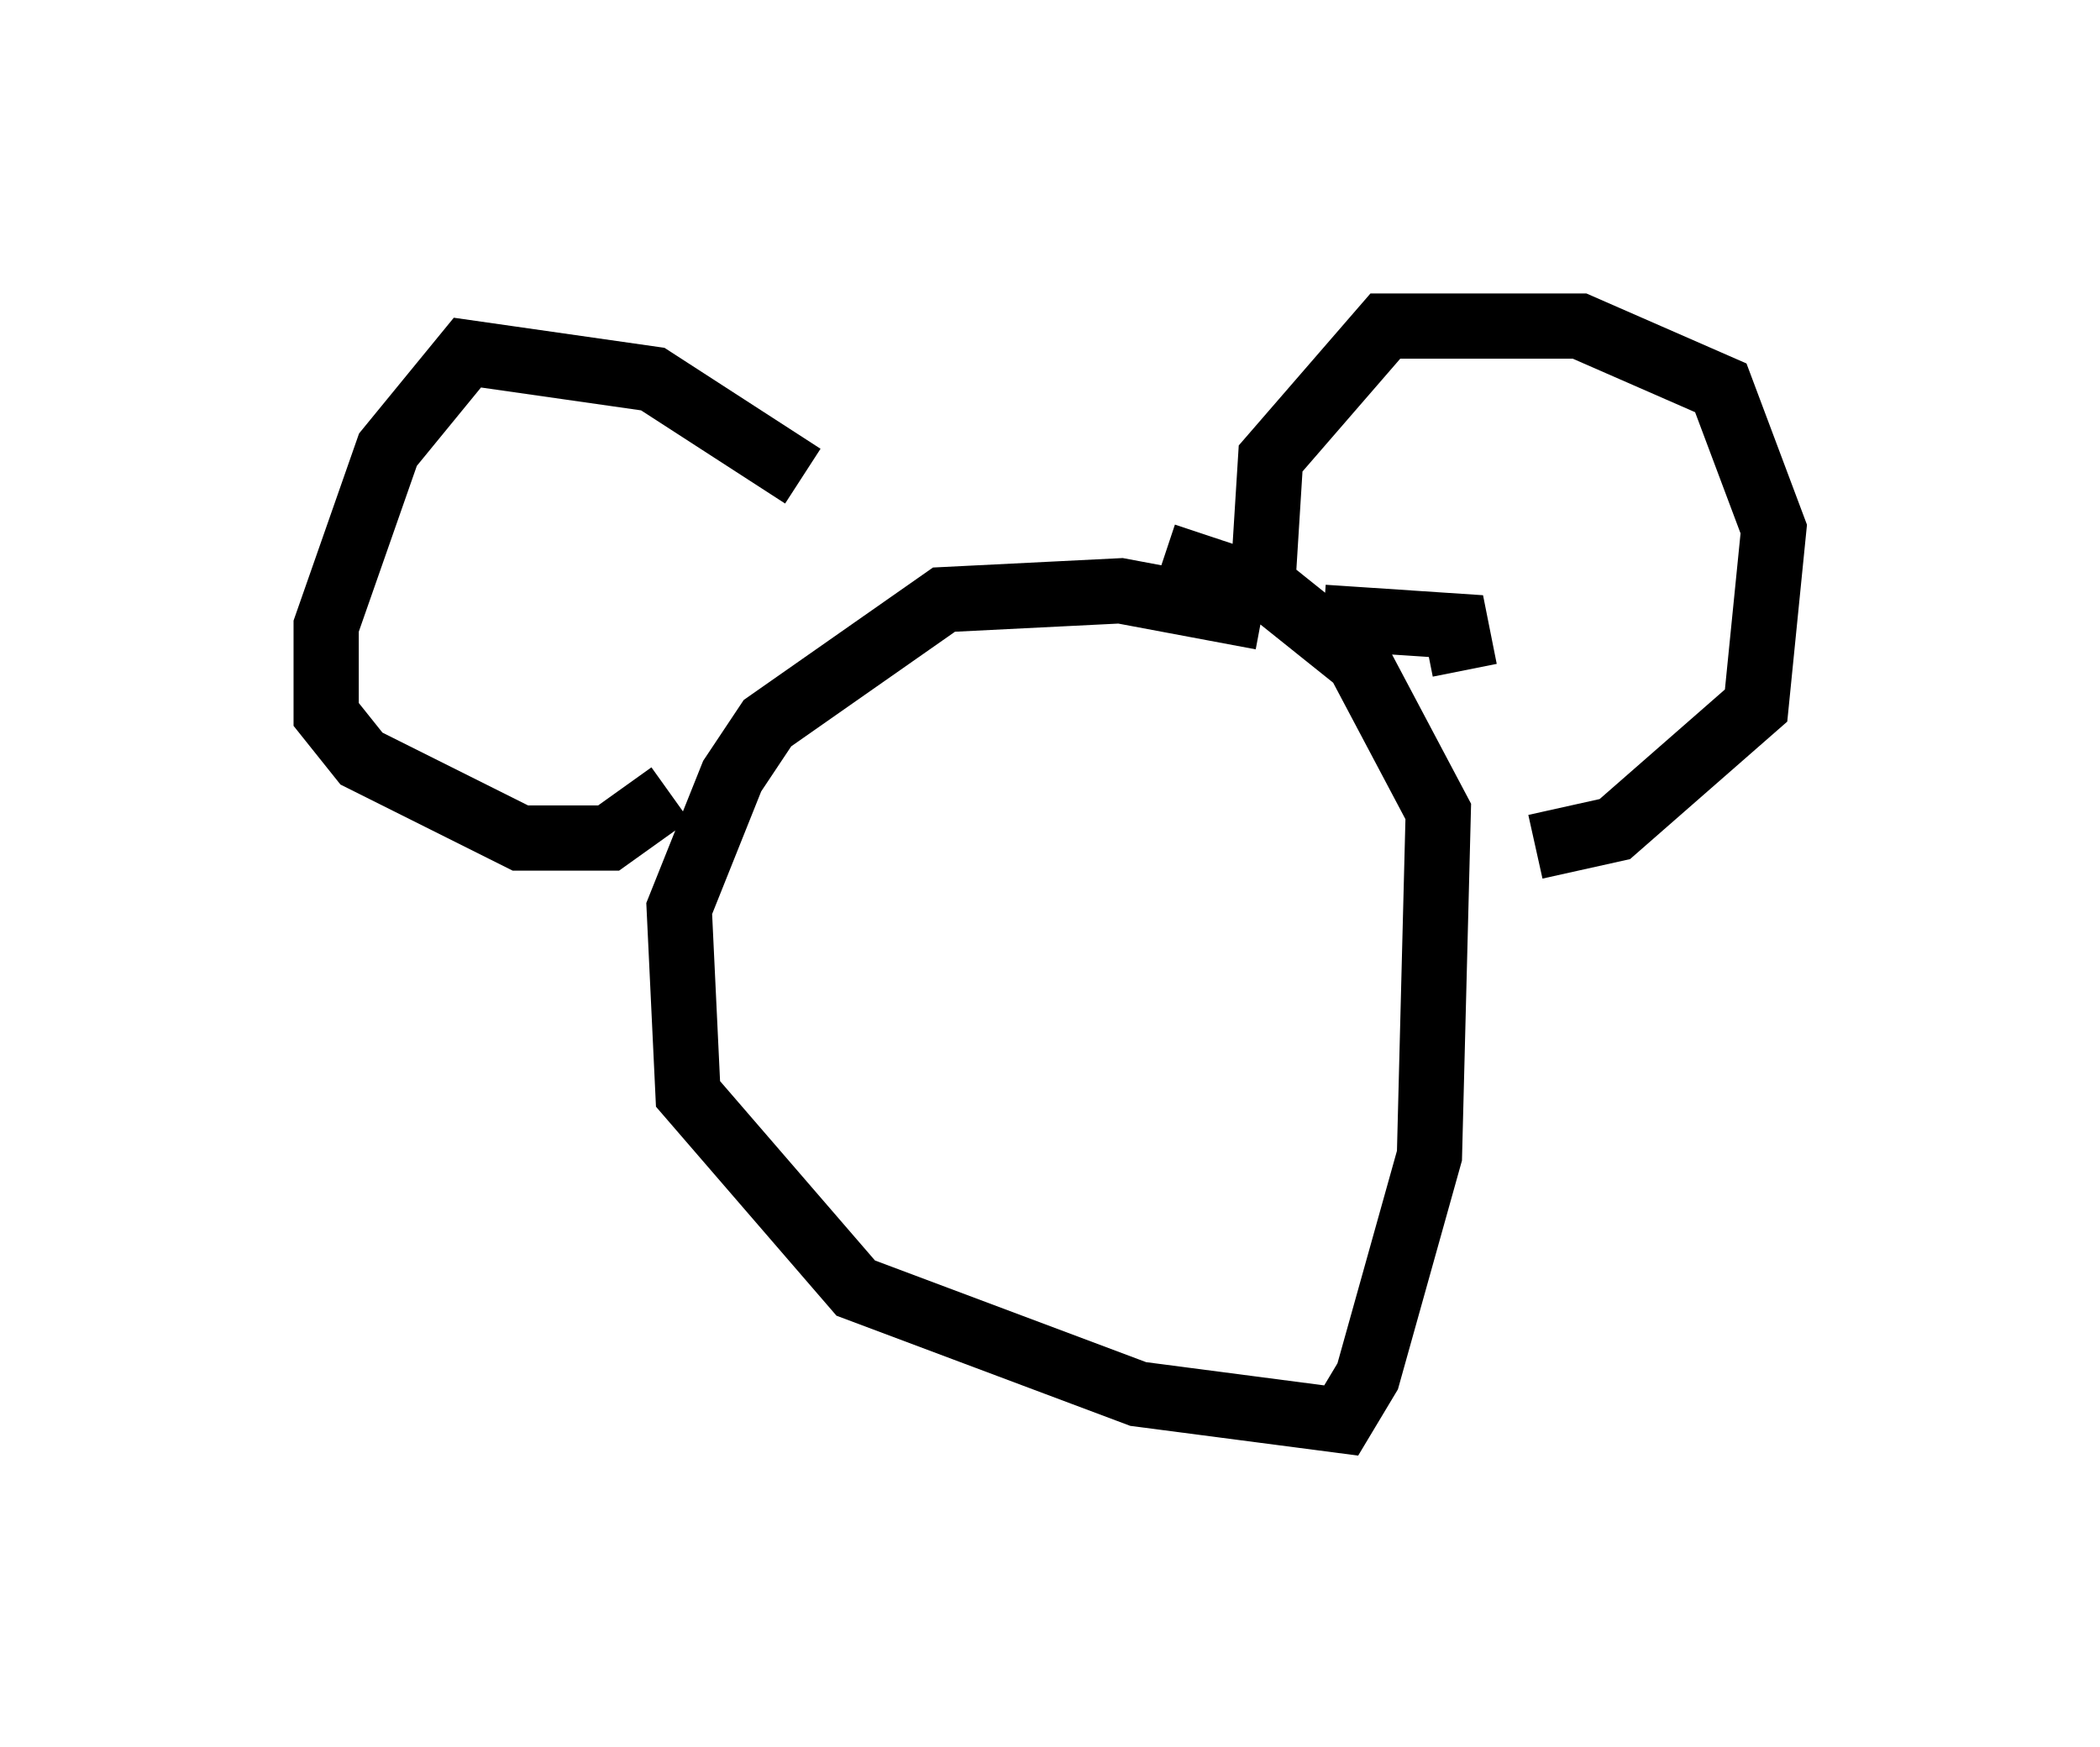<?xml version="1.0" encoding="utf-8" ?>
<svg baseProfile="full" height="26.779" version="1.1" width="32.192" xmlns="http://www.w3.org/2000/svg" xmlns:ev="http://www.w3.org/2001/xml-events" xmlns:xlink="http://www.w3.org/1999/xlink"><defs /><rect fill="white" height="26.779" width="32.192" x="0" y="0" /><path d="M12.442, 9.059 m-0.135, -1.759 l-2.3, -1.488 -2.842, -0.406 l-1.218, 1.488 -0.947, 2.706 l0.0, 1.353 0.541, 0.677 l2.436, 1.218 1.353, 0.0 l0.947, -0.677 m9.066, -2.977 l0.135, -2.165 1.759, -2.03 l2.977, 0.0 2.165, 0.947 l0.812, 2.165 -0.271, 2.706 l-2.165, 1.894 -1.218, 0.271 m-4.195, -3.518 l-2.165, -0.406 -2.706, 0.135 l-2.706, 1.894 -0.541, 0.812 l-0.812, 2.03 0.135, 2.842 l2.571, 2.977 4.33, 1.624 l3.112, 0.406 0.406, -0.677 l0.947, -3.383 0.135, -5.277 l-1.218, -2.3 -1.353, -1.083 l-1.624, -0.541 m2.436, 0.947 l2.03, 0.135 0.135, 0.677 " fill="none" stroke="black" stroke-width="1" /></svg>
